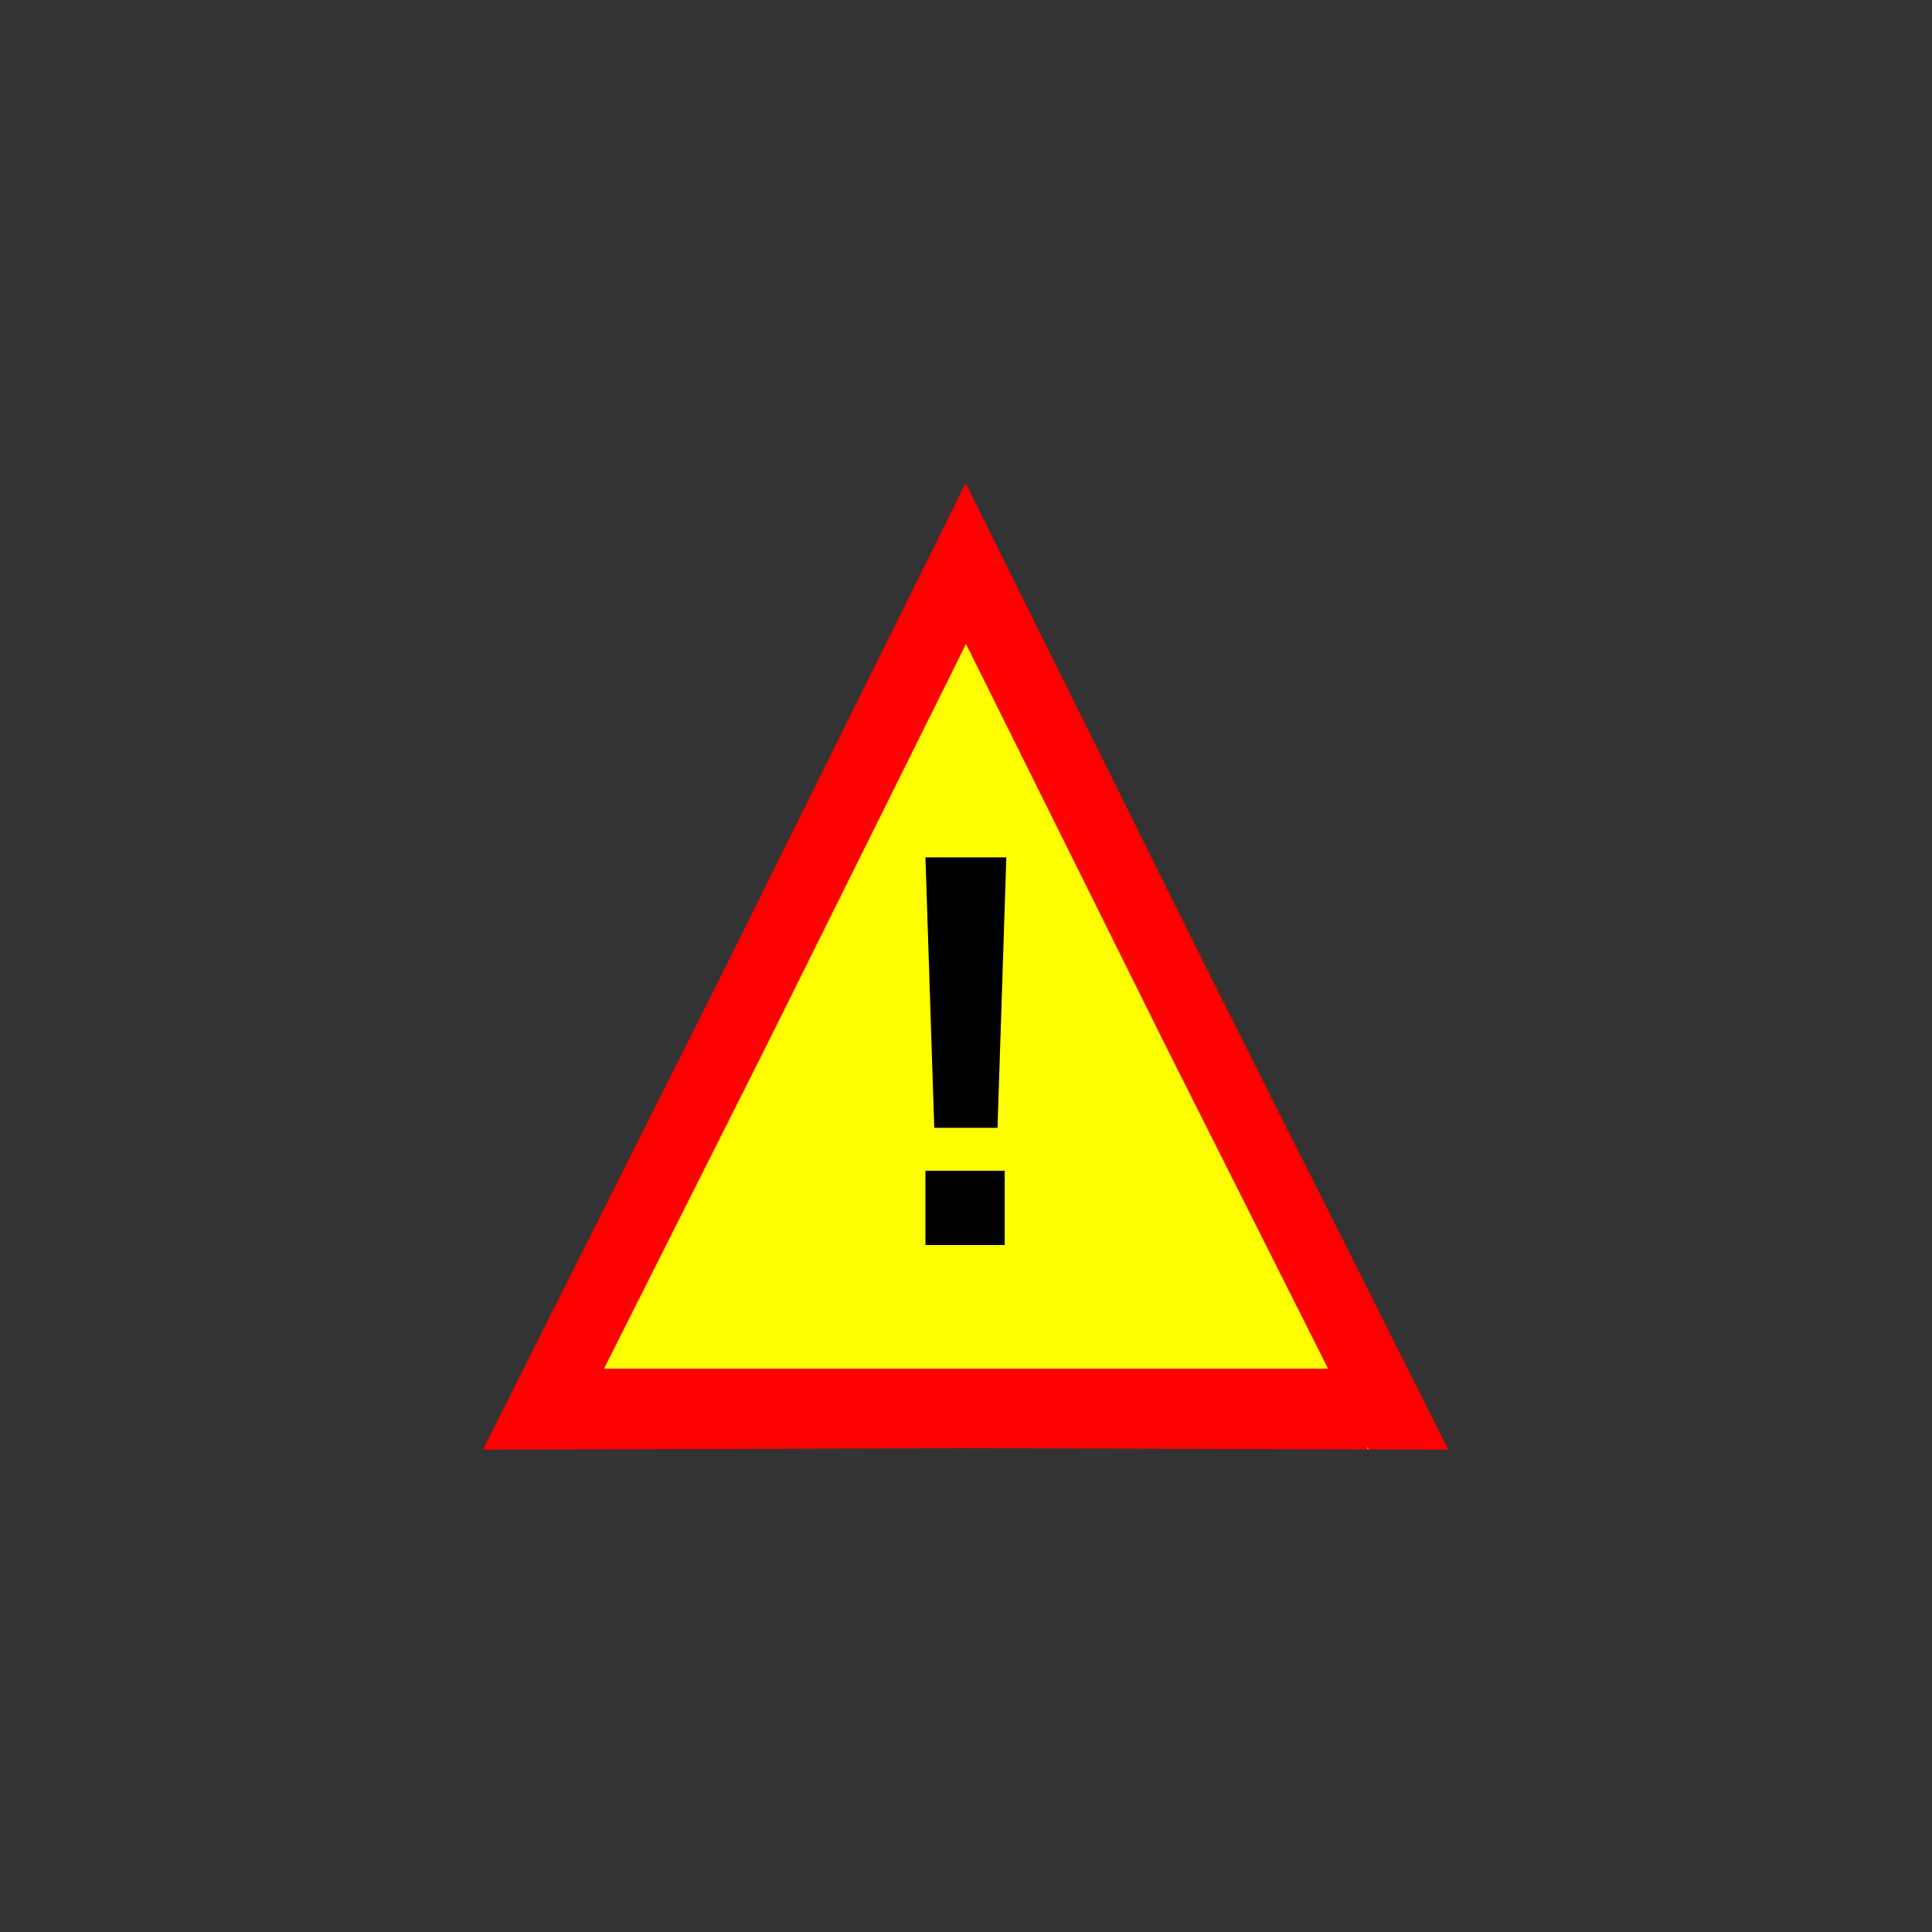 <?xml version='1.0' encoding='utf-8'?>
<svg xmlns="http://www.w3.org/2000/svg" id="svg18" width="12mm" height="12mm" version="1.2" viewBox="0 0 34.016 34.016">
 <rect x="0" y="0" width="34.016" height="34.016" fill="#333333" stroke="none"/>
 <title>Safety - Hazard</title><desc>Adapted from Poster 2025 – National Incident Feature Service (NIFS) Symbology. This is an unofficial adaptation for use in QGIS</desc><path id="path923" transform="matrix(.577 0 0 .667 7.188 2.835)" d="m17.008 8.504 7.331 12.775 7.398 12.737-14.729-0.039-14.729 0.039 7.398-12.737z" fill="#f00" style="paint-order:markers fill stroke" />
 <path id="path923-6" d="m17.008 11.339-3.527 7.099-2.846 5.659h12.747l-2.846-5.659zm7.068 14.136v0.038h0.019z" fill="#ff0" style="paint-order:markers fill stroke" />
 <g id="text1163" stroke-linecap="round" stroke-linejoin="round" stroke-width="1.134" style="paint-order:markers fill stroke" aria-label="!">
  <path id="path1366" d="m17.563 19.857h-1.114l-0.155-4.762h1.424zm-1.269 2.064v-1.308h1.395v1.308z" />
 </g>
</svg>